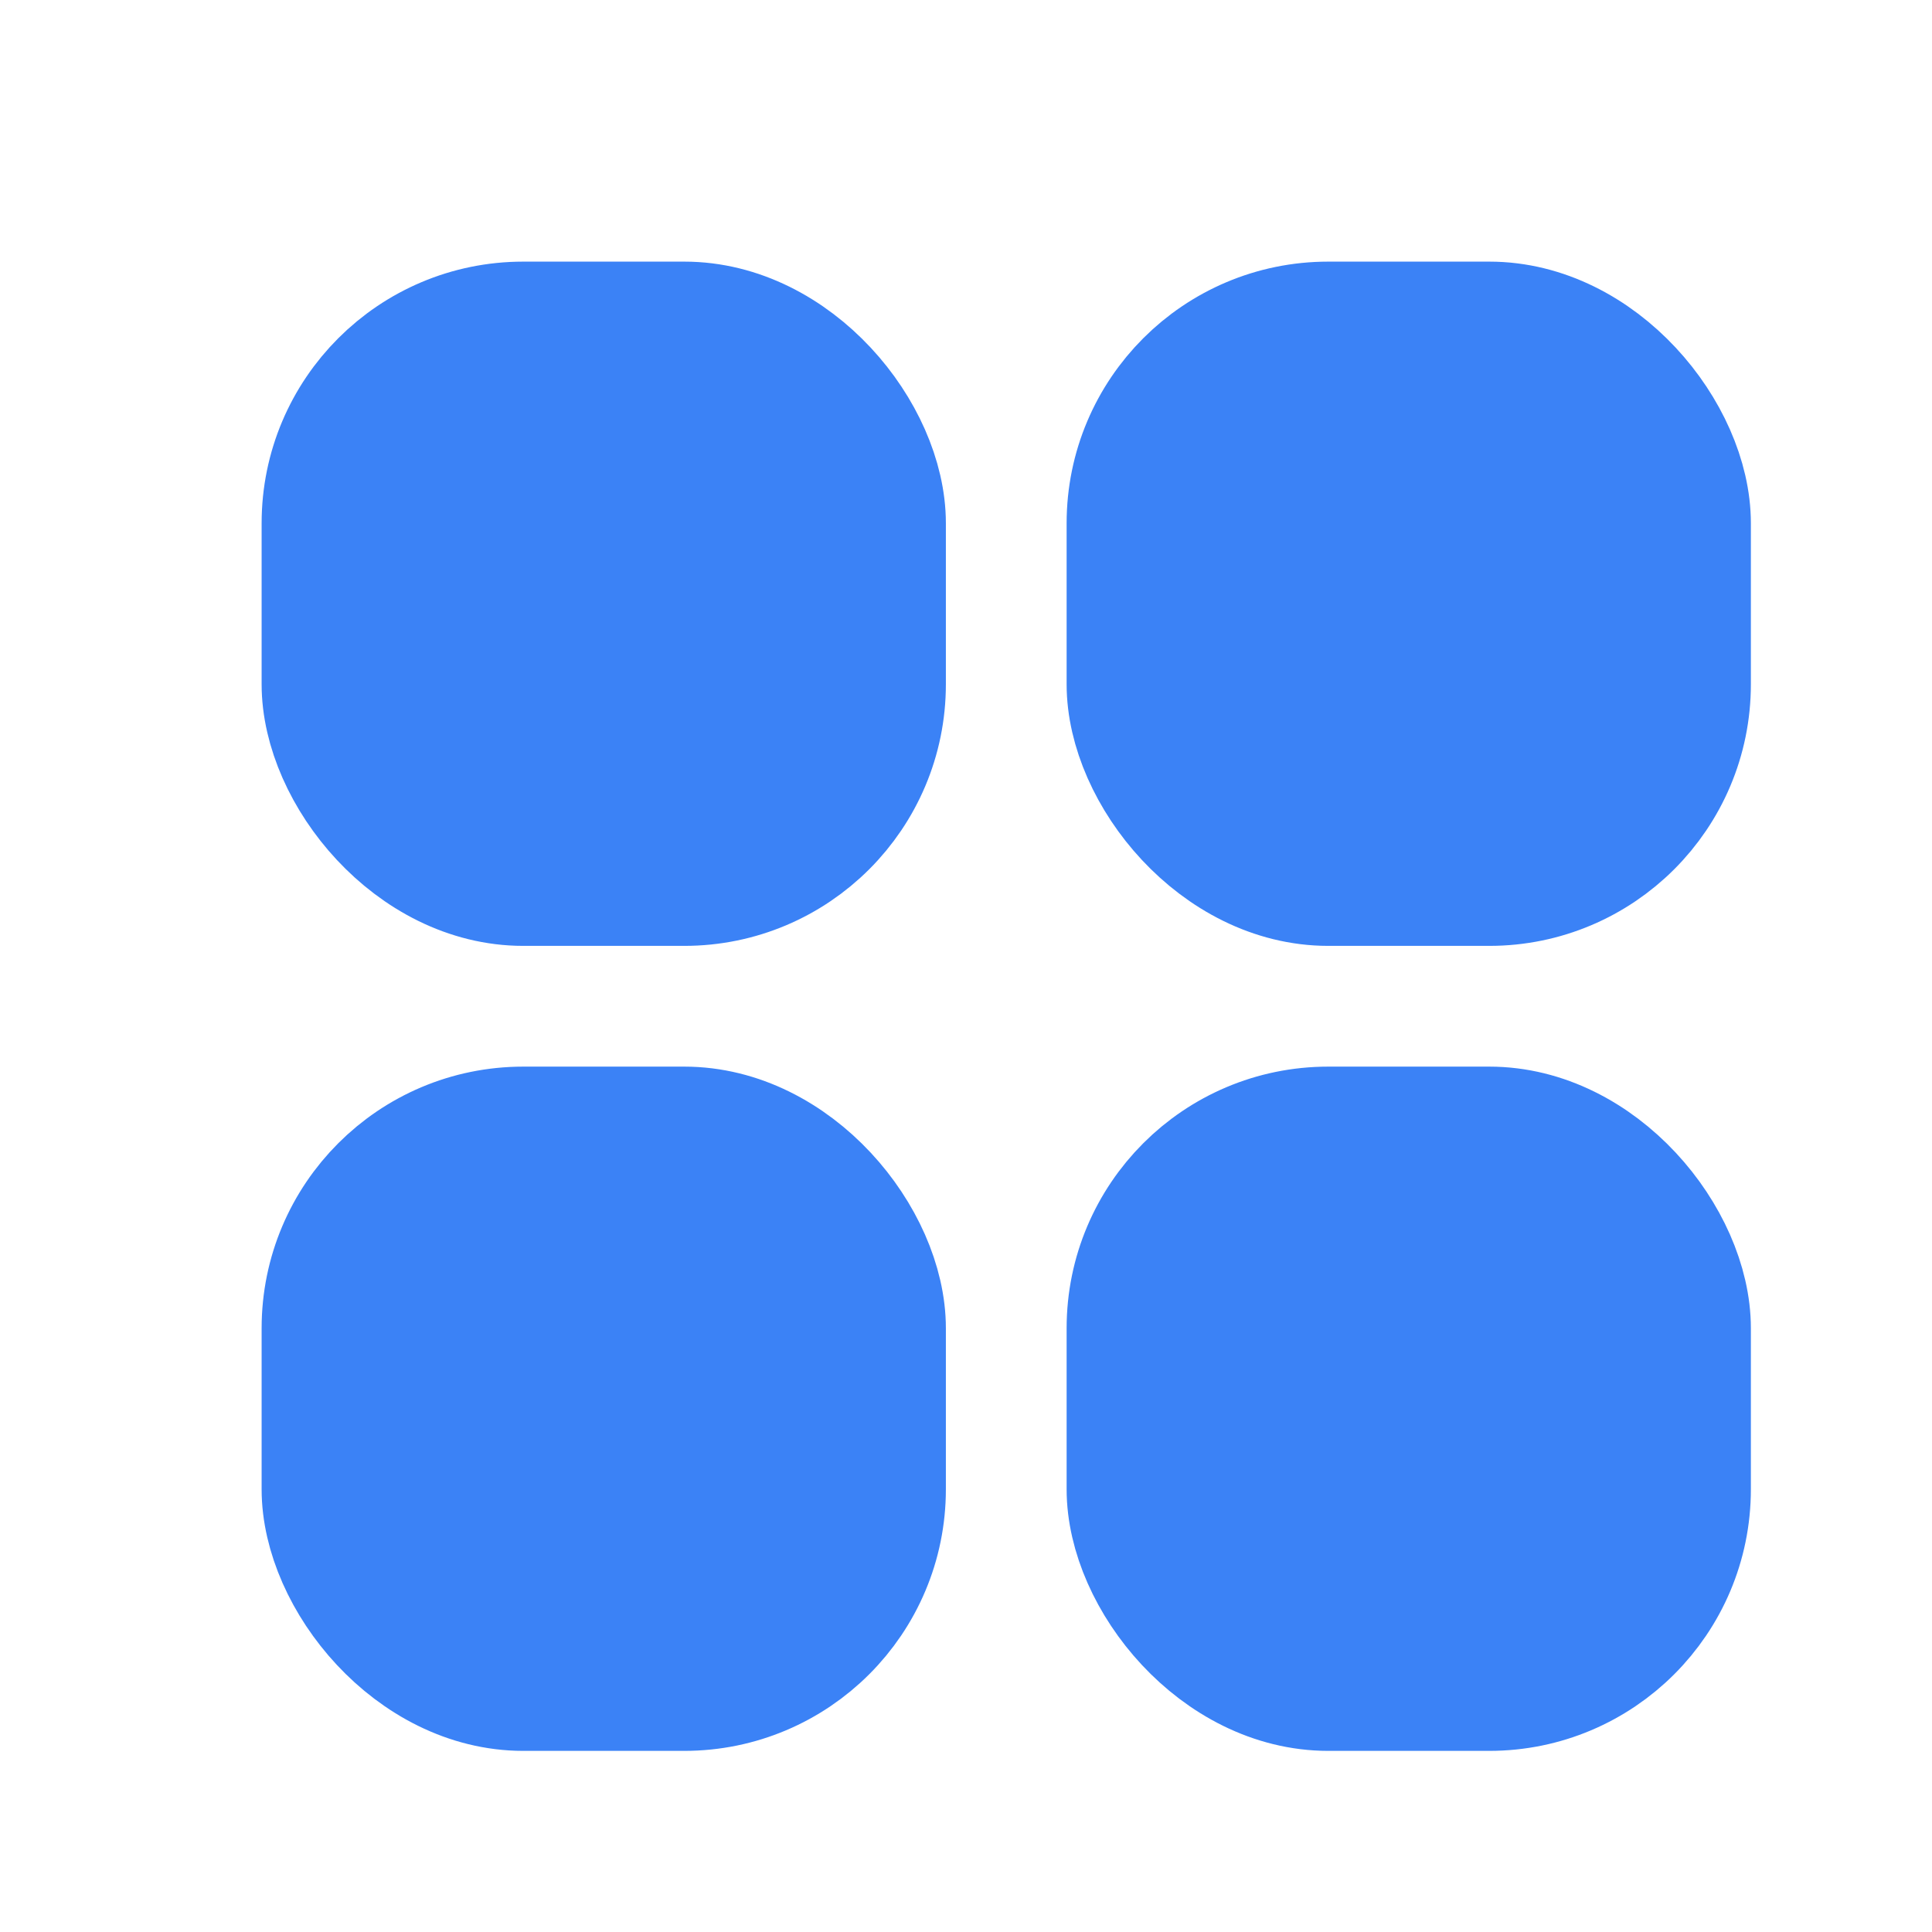 <svg width="24" height="24" viewBox="0 0 24 24" fill="none" xmlns="http://www.w3.org/2000/svg">
<rect x="4" y="4" width="7" height="7" rx="2.5" fill="#3B82F6" stroke="#3B82F6" stroke-width="1.5"/>
<rect x="4" y="14" width="7" height="7" rx="2.5" fill="#3B82F6" stroke="#3B82F6" stroke-width="1.5"/>
<rect x="14" y="4" width="7" height="7" rx="2.5" fill="#3B82F6" stroke="#3B82F6" stroke-width="1.5"/>
<rect x="14" y="14" width="7" height="7" rx="2.5" fill="#3B82F6" stroke="#3B82F6" stroke-width="1.5"/>
</svg>
